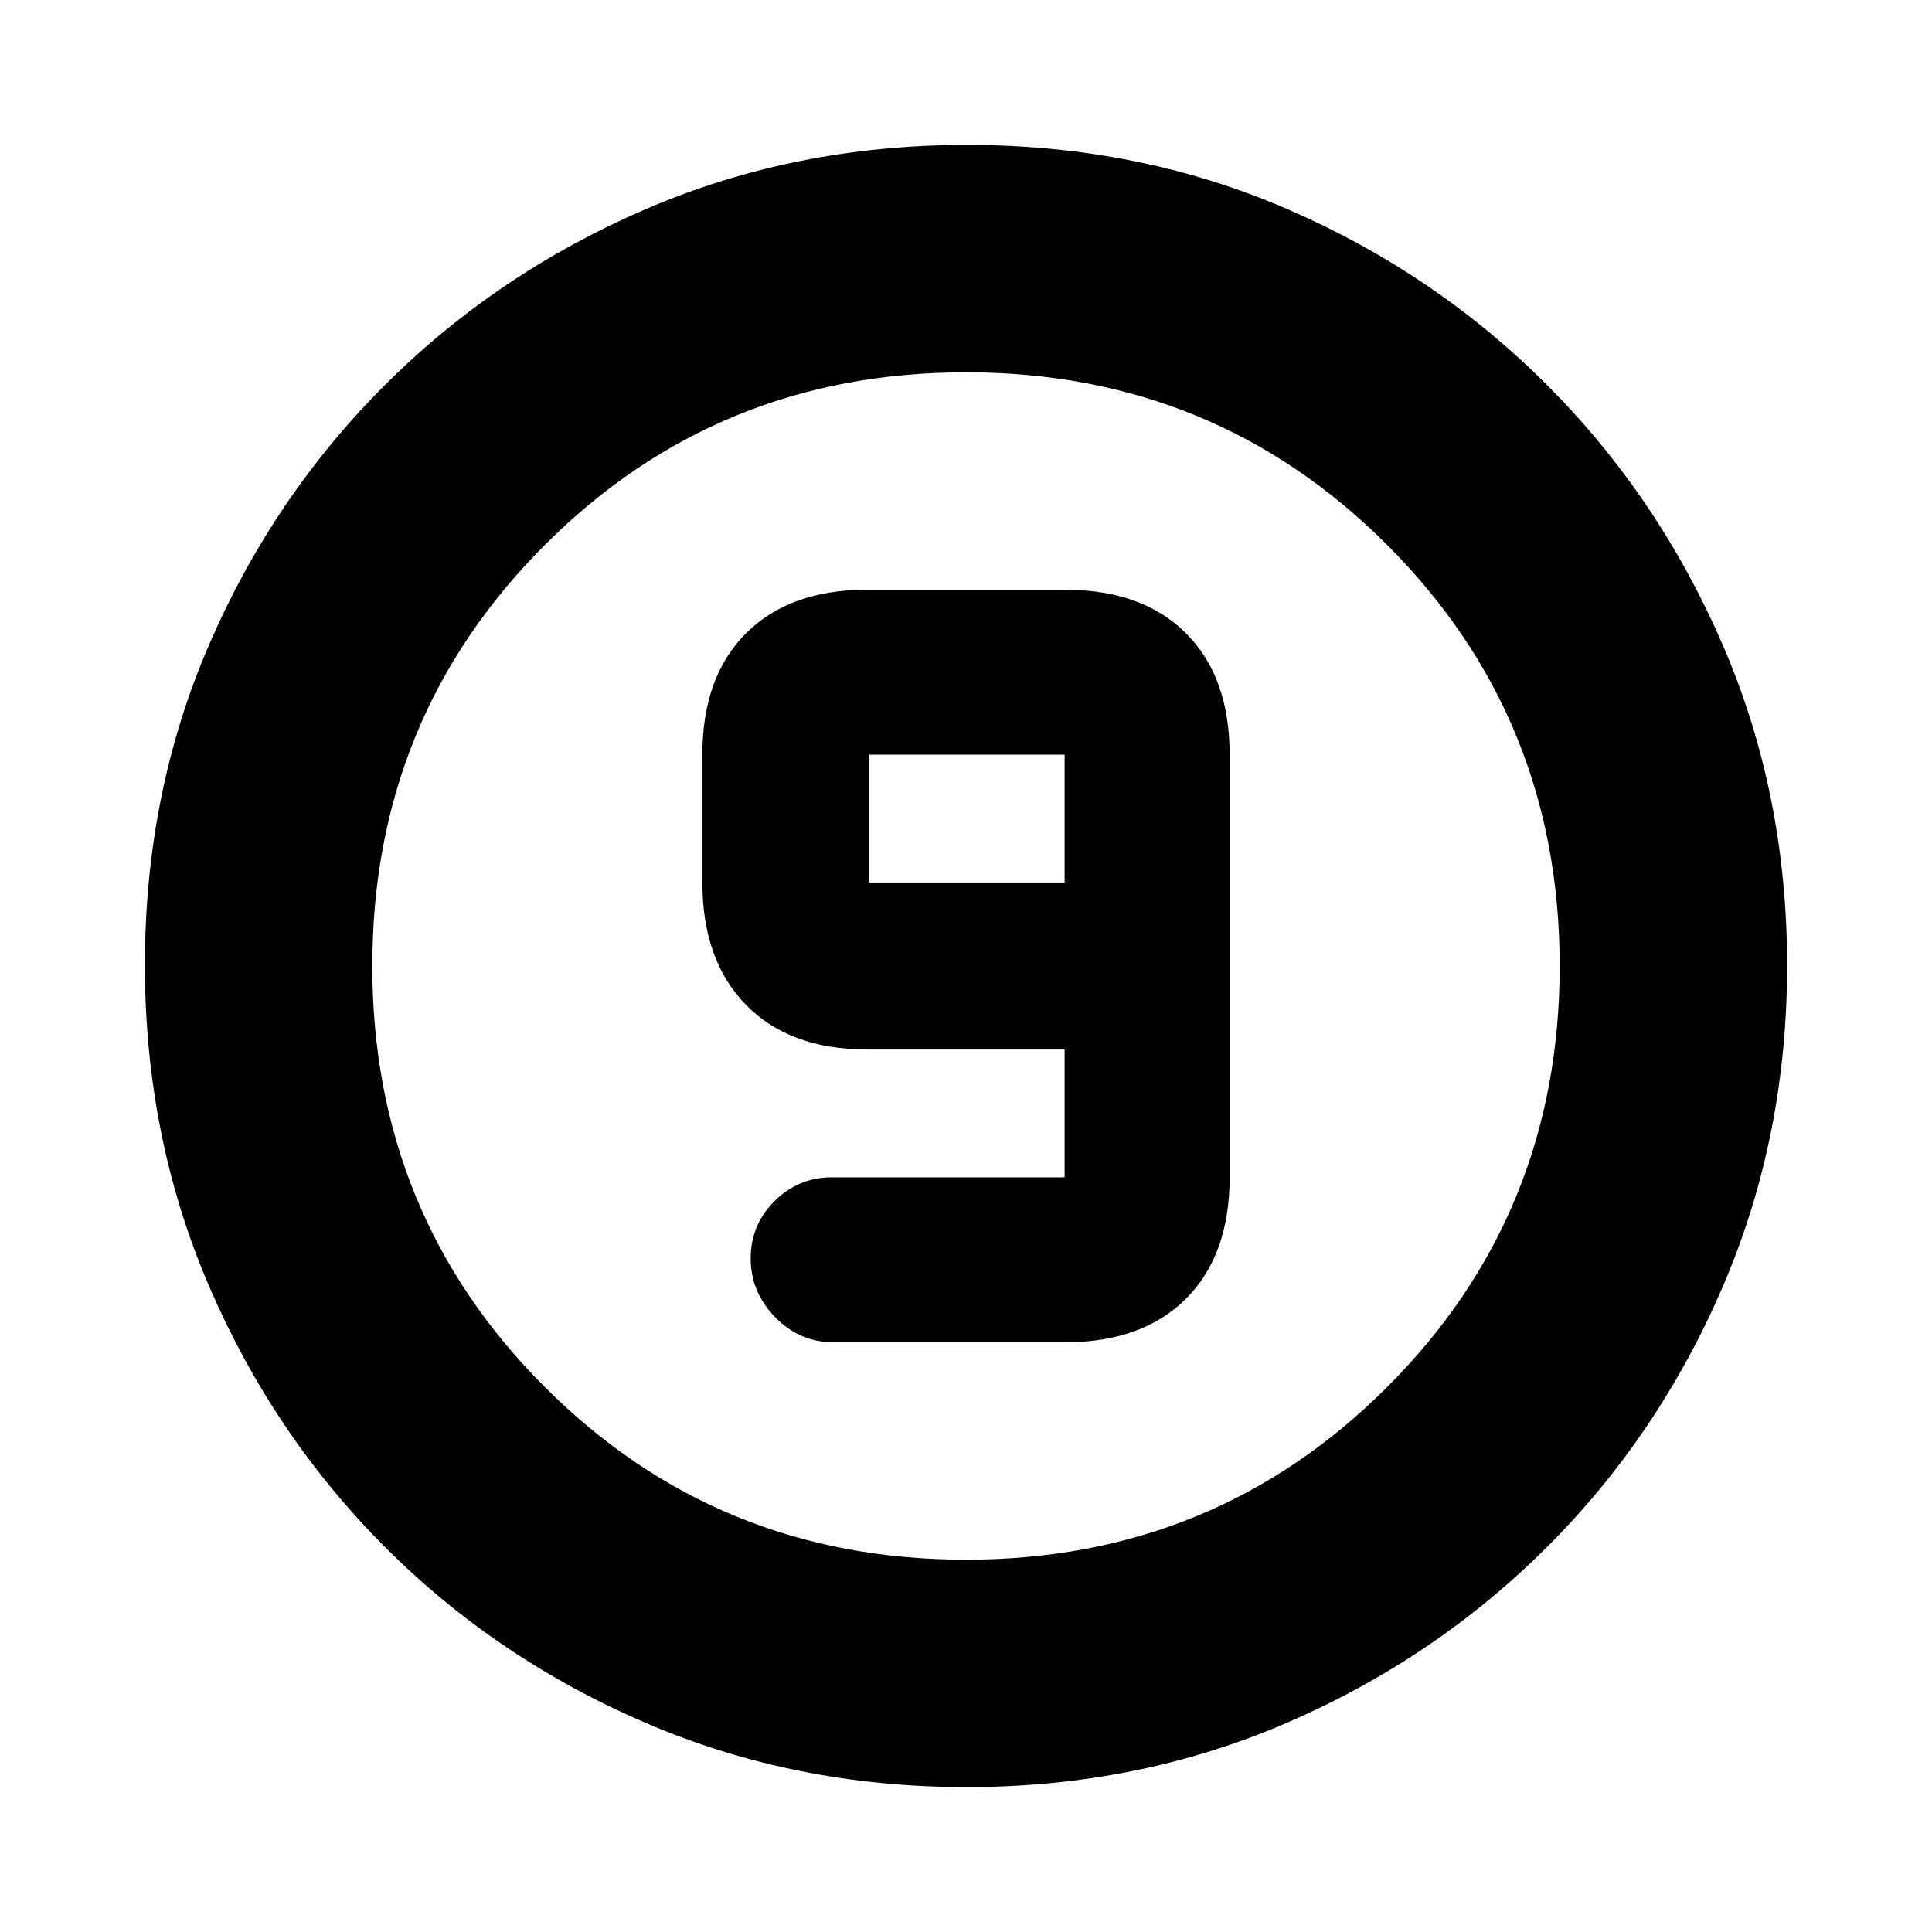 <svg xmlns="http://www.w3.org/2000/svg" height="20" viewBox="0 -960 960 960" width="20"><path d="M480.28-72q-85.19 0-159.33-31.85-74.15-31.84-129.72-87.51-55.56-55.67-87.4-129.7Q72-395.09 72-480.46q0-85.45 31.85-159.09 31.84-73.65 87.51-129.22 55.67-55.56 129.7-87.4Q395.09-888 480.46-888q85.45 0 159.09 31.85 73.65 31.84 129.22 87.51 55.56 55.67 87.4 129.46Q888-565.38 888-480.28q0 85.19-31.85 159.33-31.84 74.15-87.51 129.72-55.67 55.56-129.46 87.4Q565.38-72 480.28-72ZM480-185q123.5 0 209.25-85.75T775-480q0-123.5-85.75-209.25T480-775q-123.5 0-209.25 85.75T185-480q0 123.5 85.75 209.25T480-185Zm0-295Zm-65.5 187H529q38.64 0 60.32-21.68T611-375v-210q0-38.64-21.68-60.32T529-667h-98q-38.64 0-60.32 21.68T349-585v63.5q0 38.64 21.68 60.82T431-438.5h98v63.5H413.5q-16.77 0-28.64 11.81-11.86 11.8-11.86 28.5 0 16.69 12.15 29.19T414.5-293ZM529-521.5h-97V-585h97v63.5Z"/></svg>